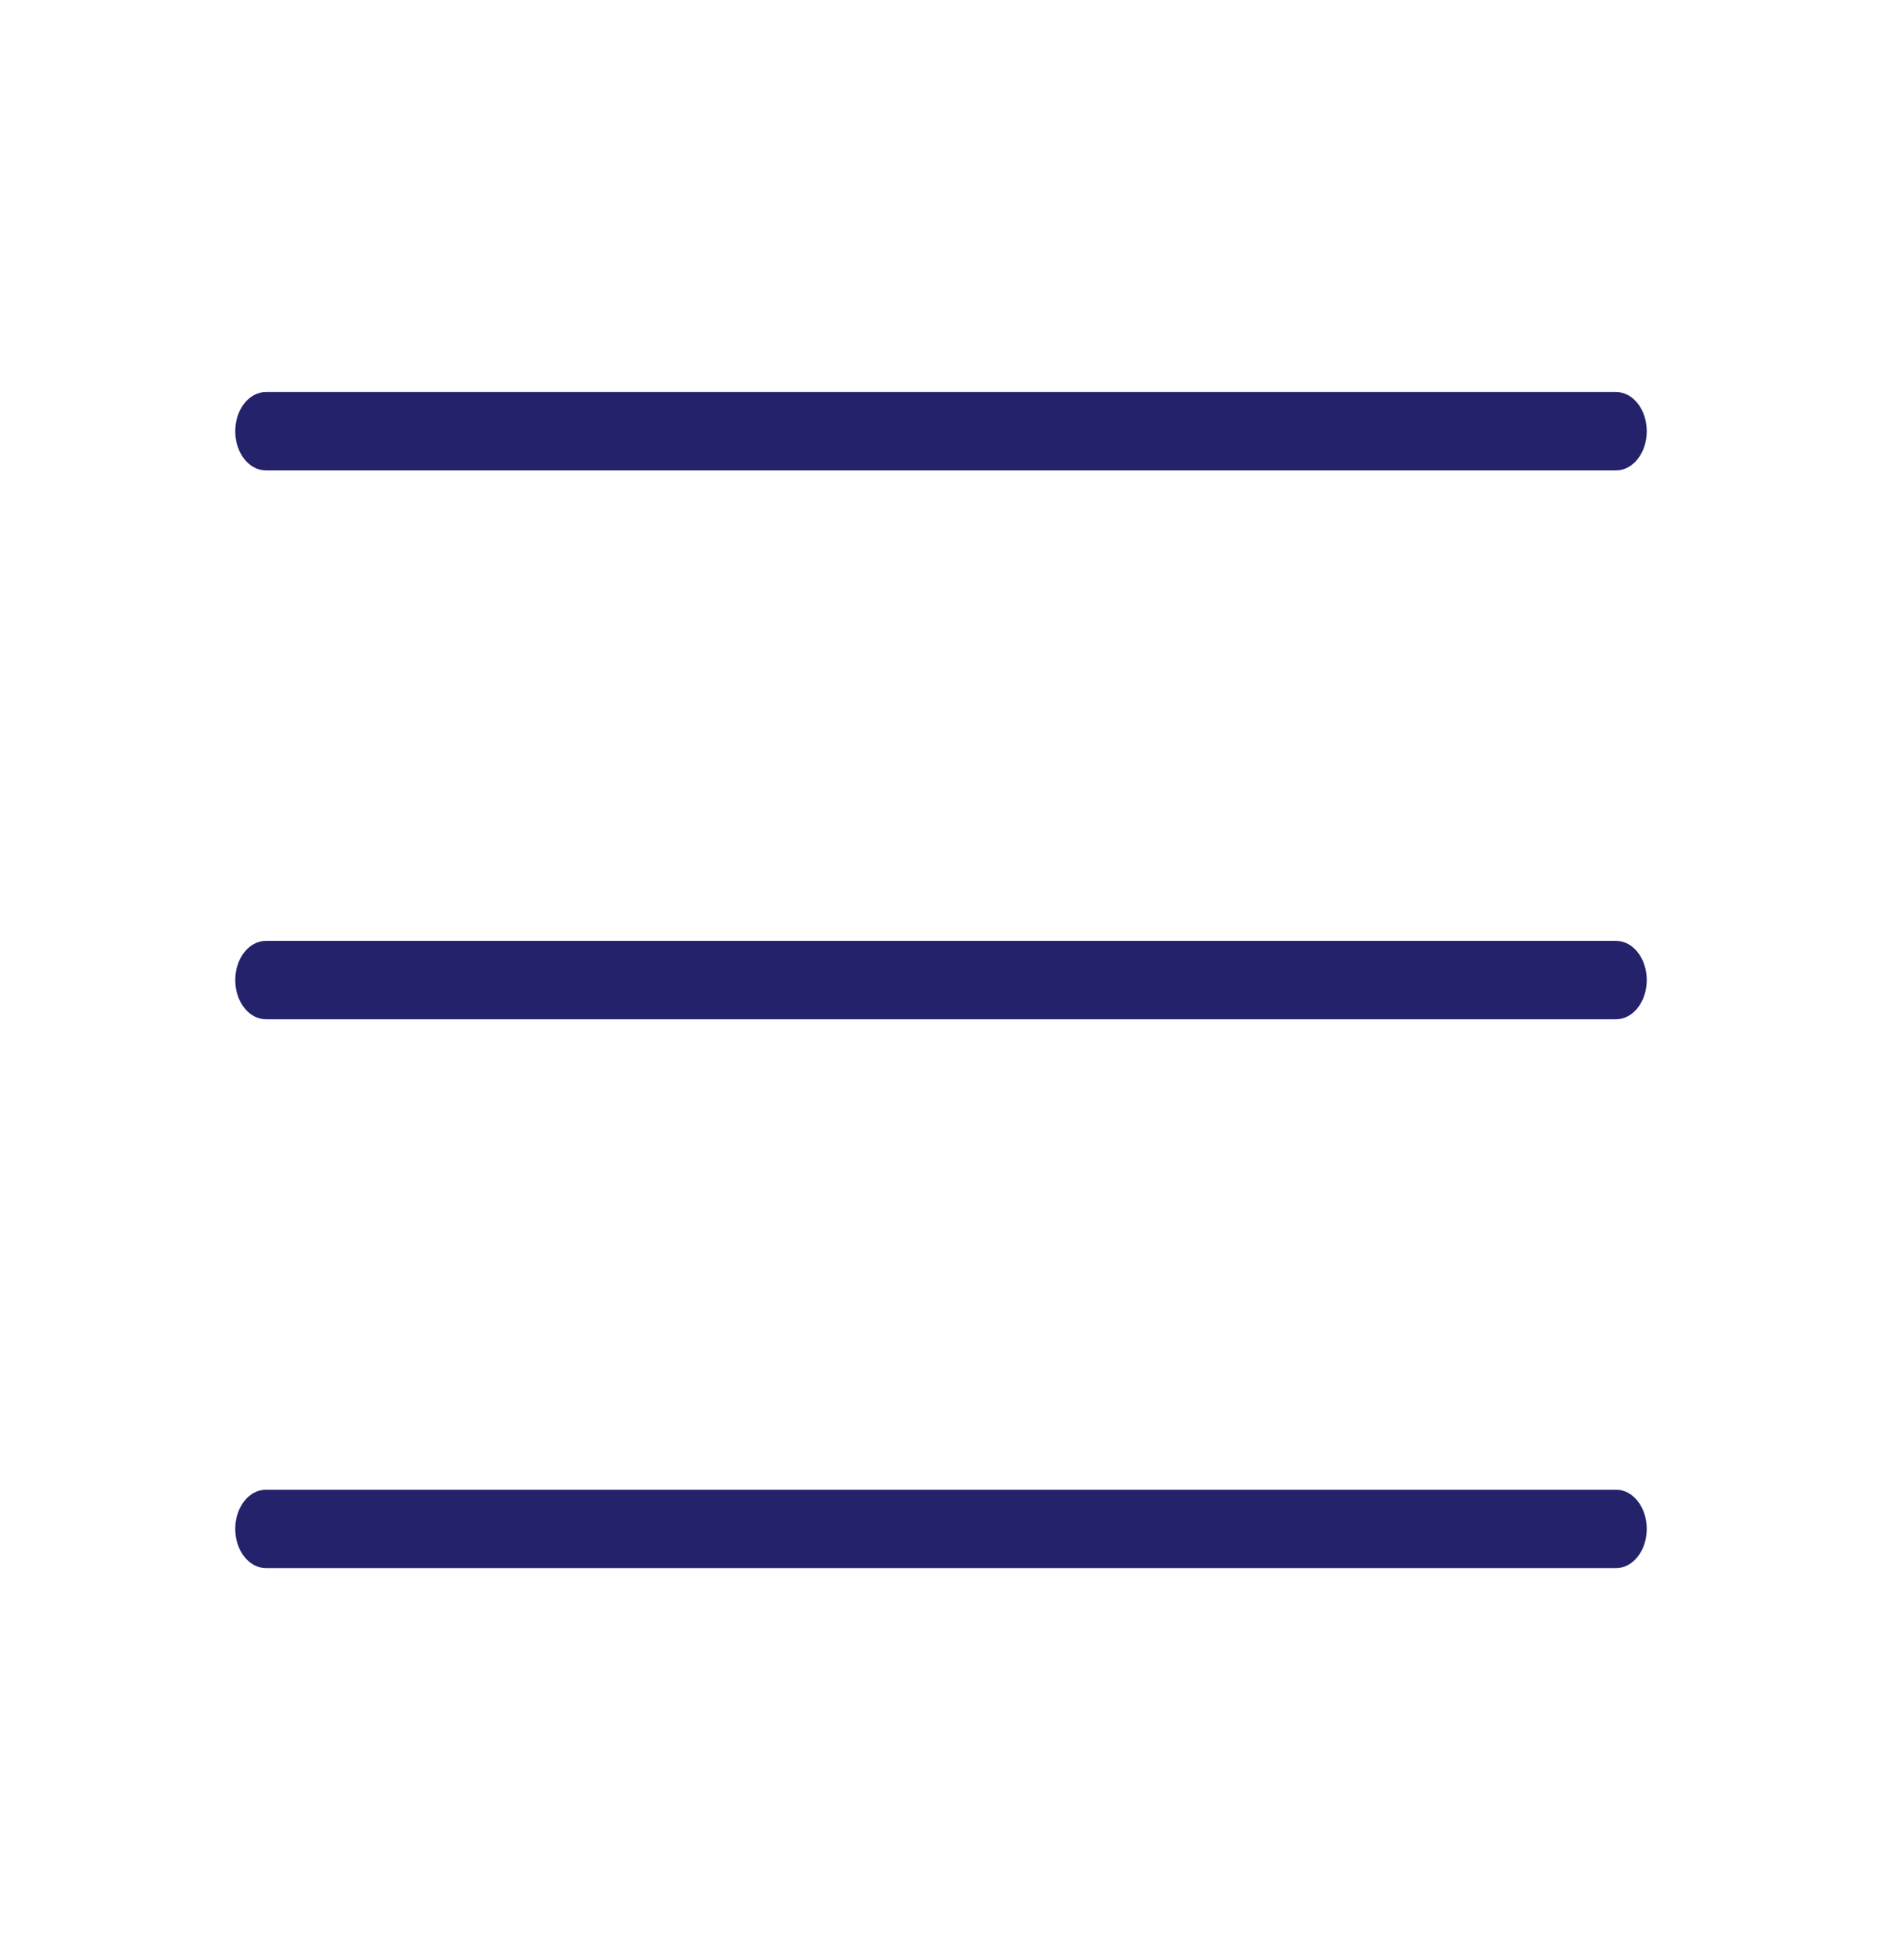 <svg width="24" height="25" viewBox="0 0 24 25" fill="none" xmlns="http://www.w3.org/2000/svg">
<path fill-rule="evenodd" clip-rule="evenodd" d="M3 5.5C3 5.224 3.175 5 3.391 5H20.609C20.825 5 21 5.224 21 5.5C21 5.776 20.825 6 20.609 6H3.391C3.175 6 3 5.776 3 5.5ZM3 12.5C3 12.224 3.175 12 3.391 12H20.609C20.825 12 21 12.224 21 12.5C21 12.776 20.825 13 20.609 13H3.391C3.175 13 3 12.776 3 12.5ZM3.391 19C3.175 19 3 19.224 3 19.5C3 19.776 3.175 20 3.391 20H20.609C20.825 20 21 19.776 21 19.5C21 19.224 20.825 19 20.609 19H3.391Z" fill="#24226A"/>
</svg>
